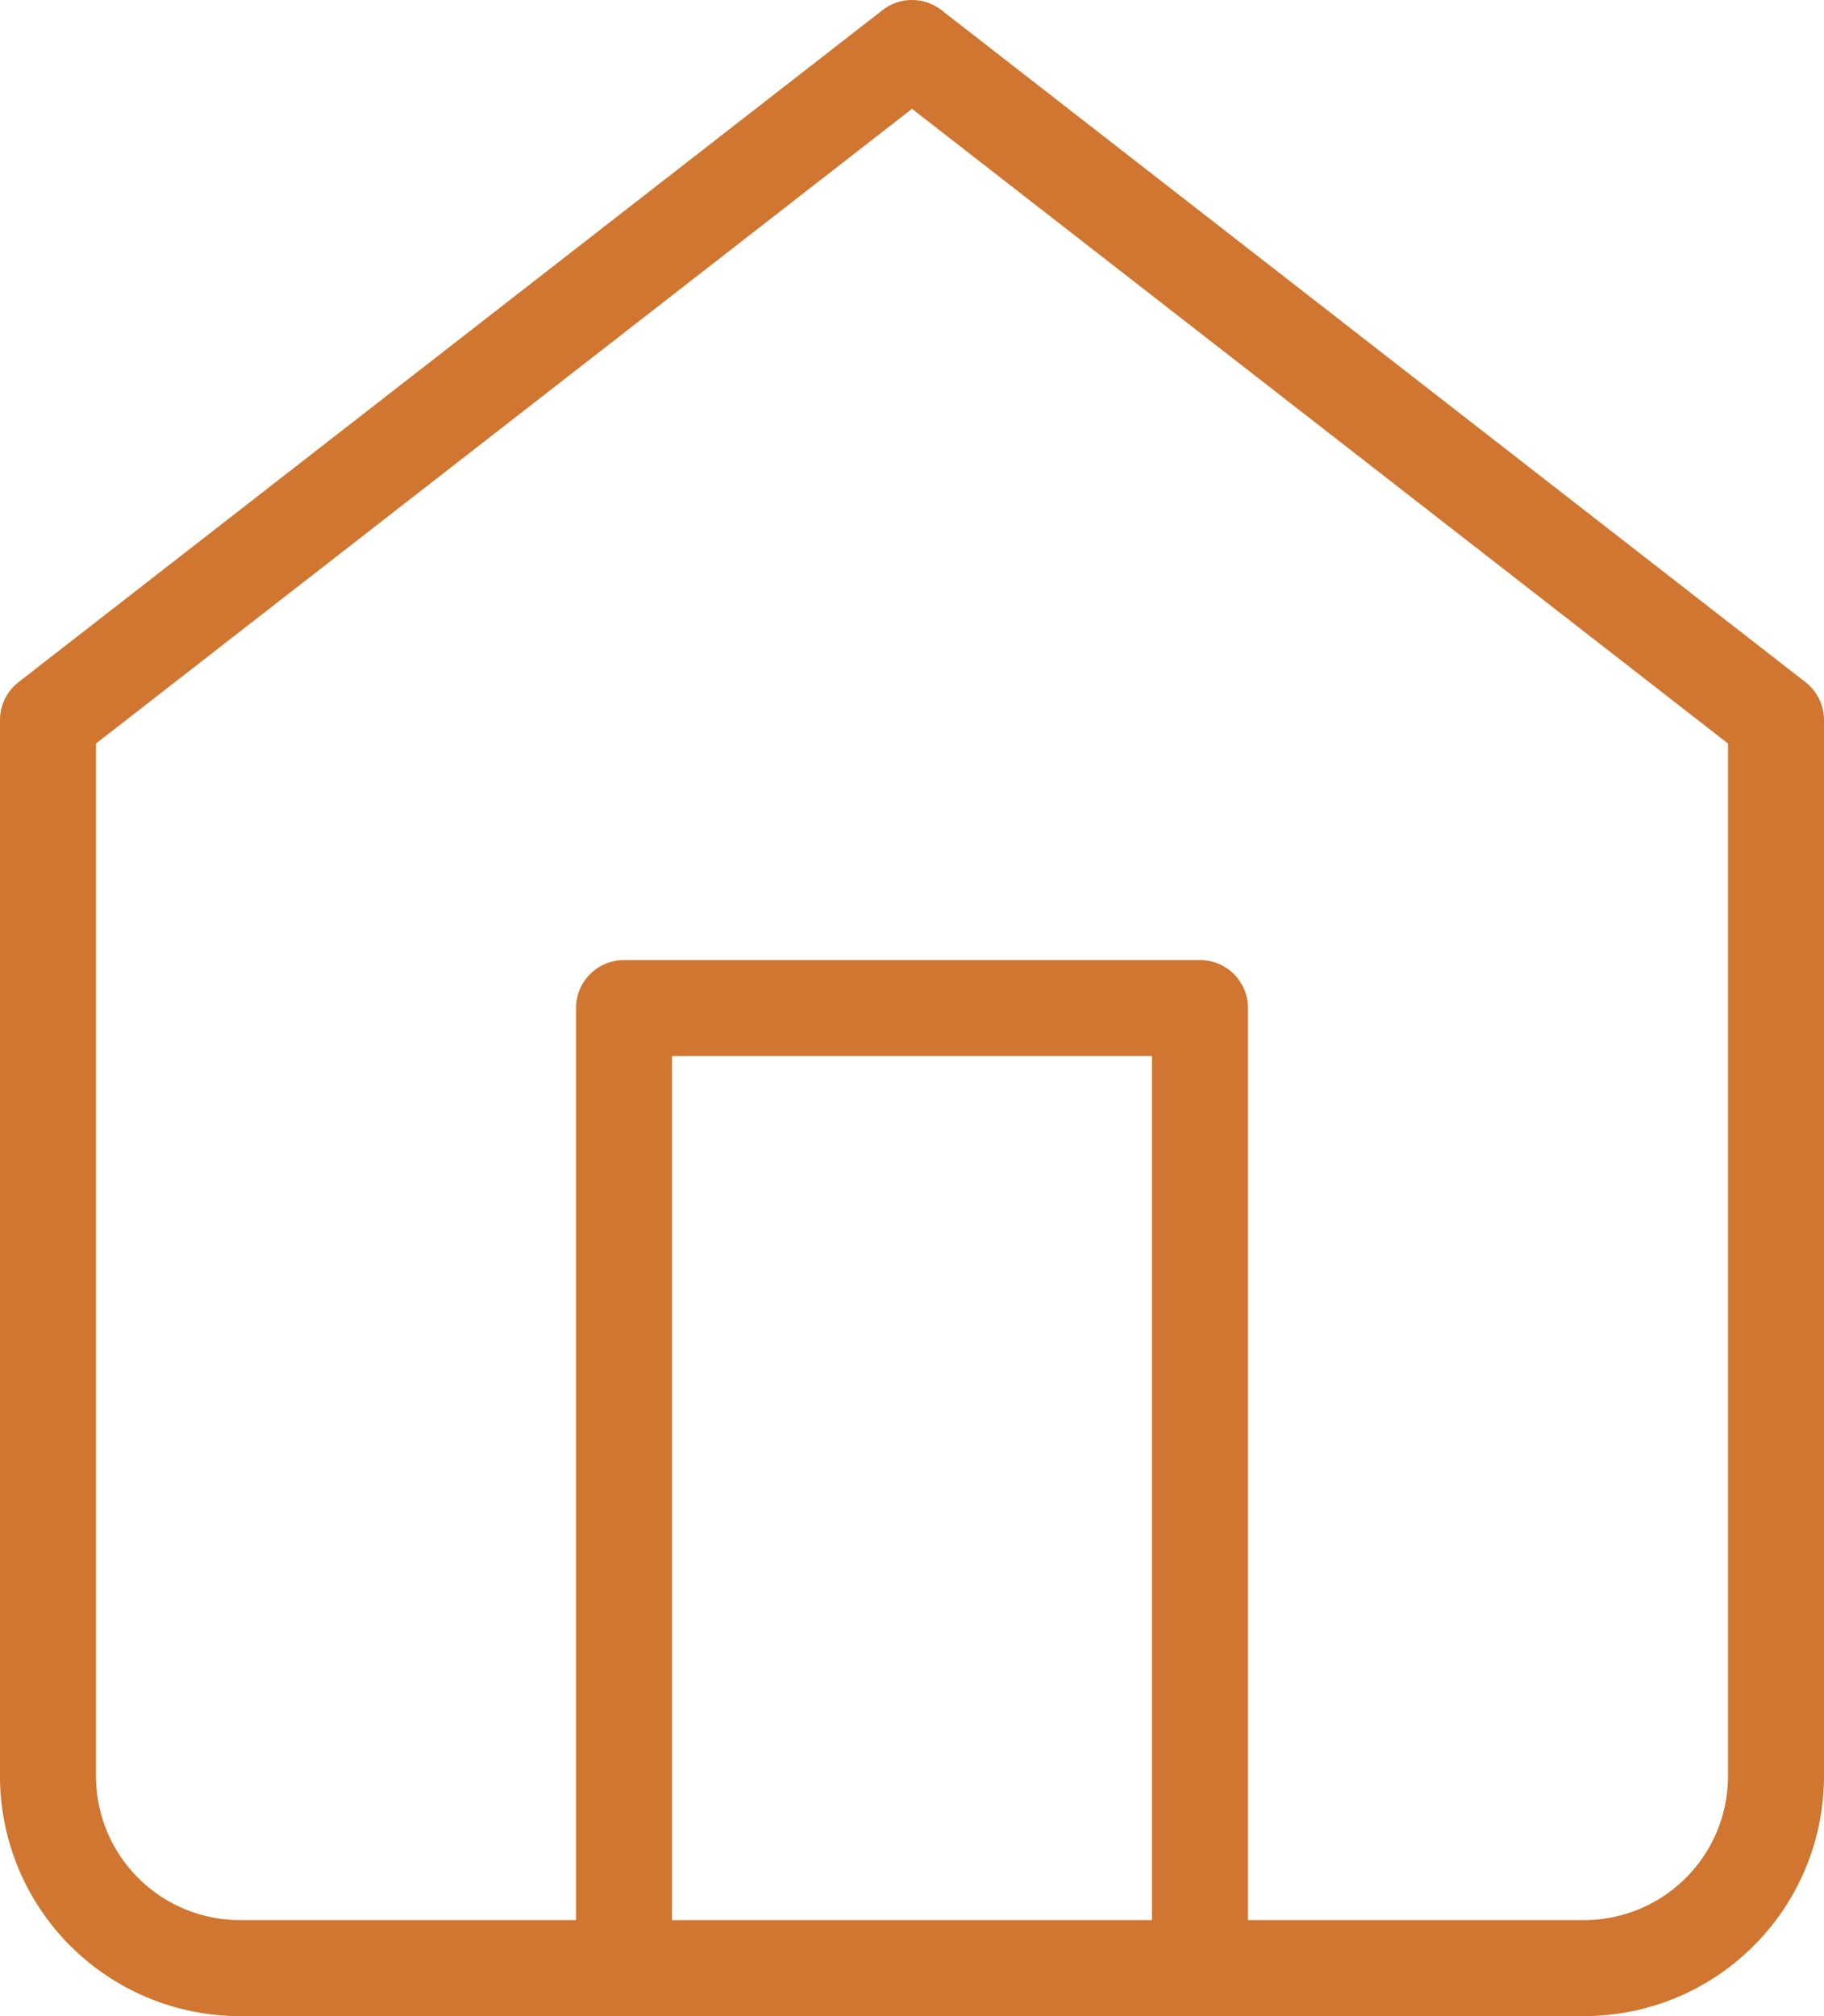 <svg xmlns="http://www.w3.org/2000/svg" width="19" height="21" viewBox="0 0 19 21"><defs><style>.a{fill:none;stroke:#d17630;stroke-linecap:round;stroke-linejoin:round;}</style></defs><g transform="translate(-2.5 -1.5)"><path class="a" d="M3,9l9-7,9,7V20a2,2,0,0,1-2,2H5a2,2,0,0,1-2-2Z"/><path class="a" d="M9,22V12h6V22"/></g></svg>